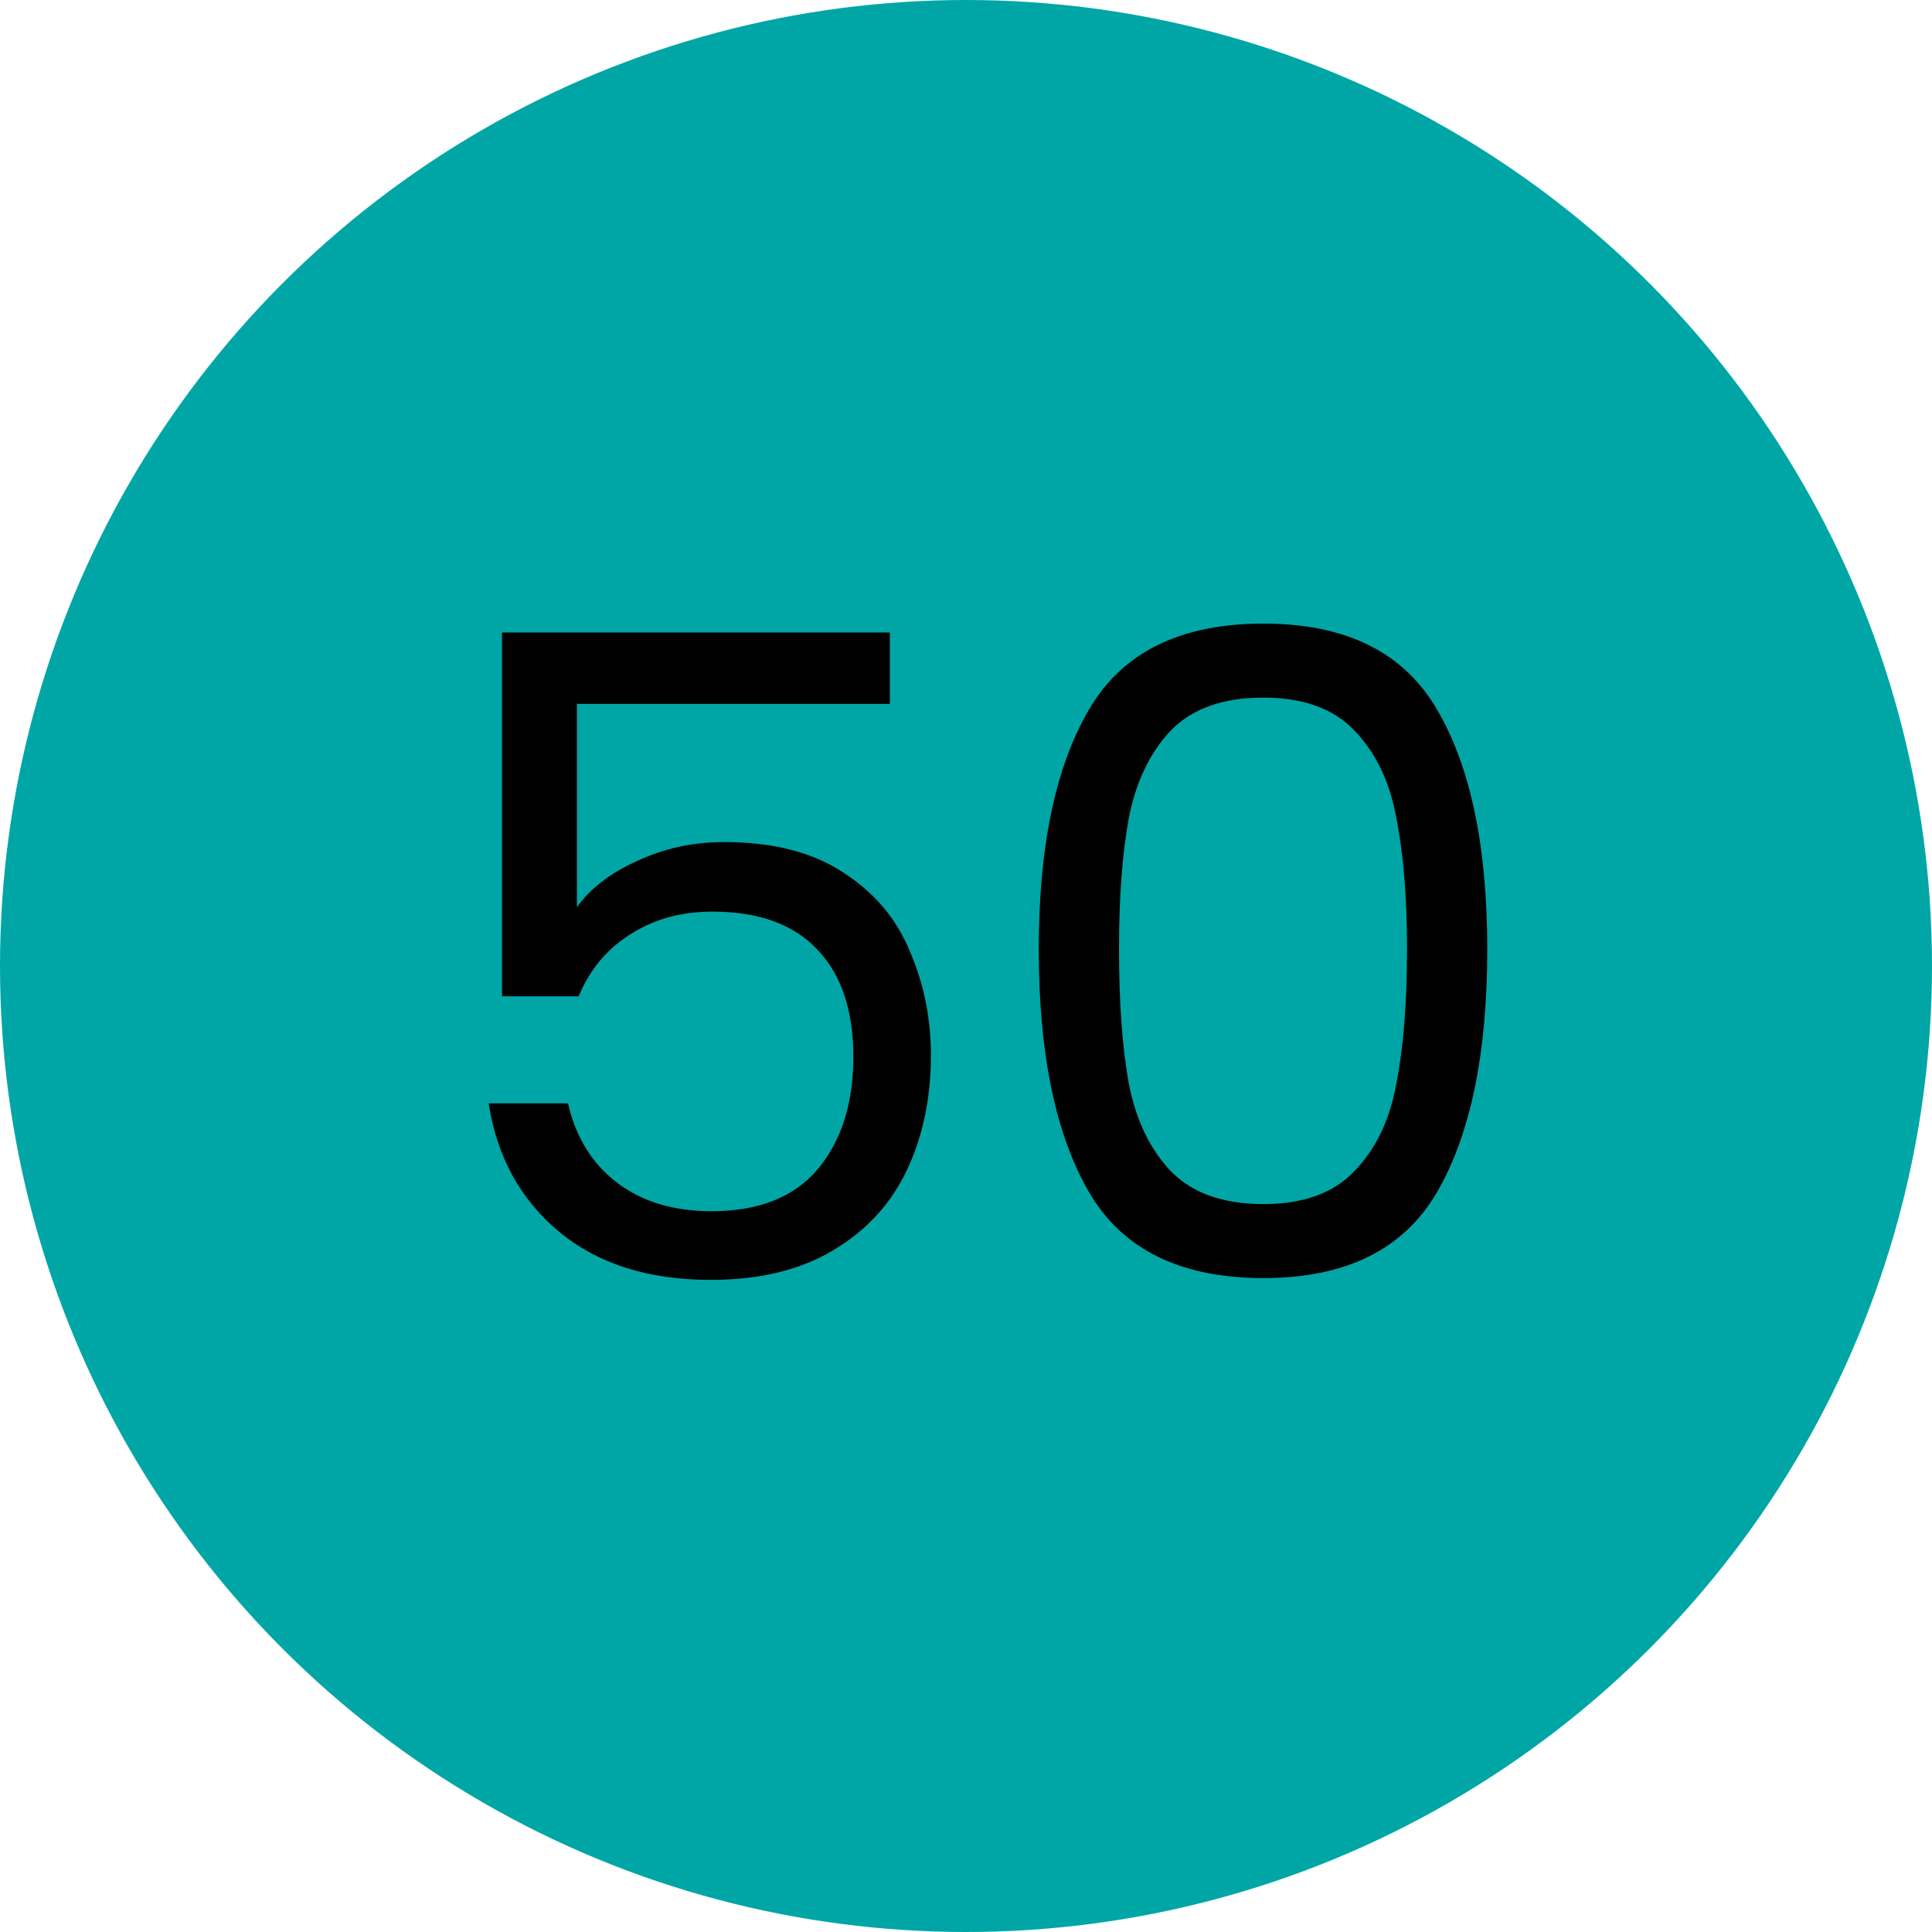 <svg width="260" height="260" viewBox="0 0 260 260" fill="none" xmlns="http://www.w3.org/2000/svg">
<circle cx="130" cy="130" r="130" fill="#00A6A6"/>
<path d="M119.76 94.72H77.64V122.08C79.48 119.52 82.2 117.44 85.8 115.84C89.4 114.16 93.28 113.32 97.44 113.32C104.08 113.32 109.48 114.72 113.64 117.52C117.8 120.24 120.76 123.8 122.52 128.2C124.36 132.52 125.28 137.12 125.28 142C125.28 147.76 124.2 152.92 122.04 157.48C119.88 162.04 116.56 165.64 112.08 168.28C107.68 170.92 102.2 172.24 95.64 172.24C87.24 172.24 80.44 170.08 75.24 165.76C70.04 161.44 66.88 155.68 65.76 148.48H76.44C77.48 153.04 79.68 156.6 83.04 159.16C86.4 161.72 90.64 163 95.76 163C102.08 163 106.84 161.12 110.04 157.36C113.24 153.52 114.84 148.48 114.84 142.24C114.84 136 113.24 131.2 110.04 127.84C106.84 124.4 102.12 122.68 95.88 122.68C91.64 122.68 87.92 123.72 84.72 125.8C81.6 127.8 79.32 130.56 77.88 134.08H67.56V85.12H119.76V94.72ZM139.792 127.72C139.792 113.96 142.032 103.24 146.512 95.56C150.992 87.8 158.832 83.92 170.032 83.92C181.152 83.92 188.952 87.8 193.432 95.56C197.912 103.24 200.152 113.96 200.152 127.72C200.152 141.72 197.912 152.6 193.432 160.36C188.952 168.12 181.152 172 170.032 172C158.832 172 150.992 168.12 146.512 160.36C142.032 152.6 139.792 141.72 139.792 127.72ZM189.352 127.72C189.352 120.76 188.872 114.88 187.912 110.08C187.032 105.2 185.152 101.28 182.272 98.32C179.472 95.36 175.392 93.88 170.032 93.88C164.592 93.88 160.432 95.36 157.552 98.32C154.752 101.28 152.872 105.2 151.912 110.08C151.032 114.88 150.592 120.76 150.592 127.72C150.592 134.92 151.032 140.96 151.912 145.84C152.872 150.72 154.752 154.64 157.552 157.6C160.432 160.56 164.592 162.04 170.032 162.04C175.392 162.04 179.472 160.56 182.272 157.6C185.152 154.64 187.032 150.72 187.912 145.84C188.872 140.96 189.352 134.92 189.352 127.72Z" fill="black"/>
</svg>
